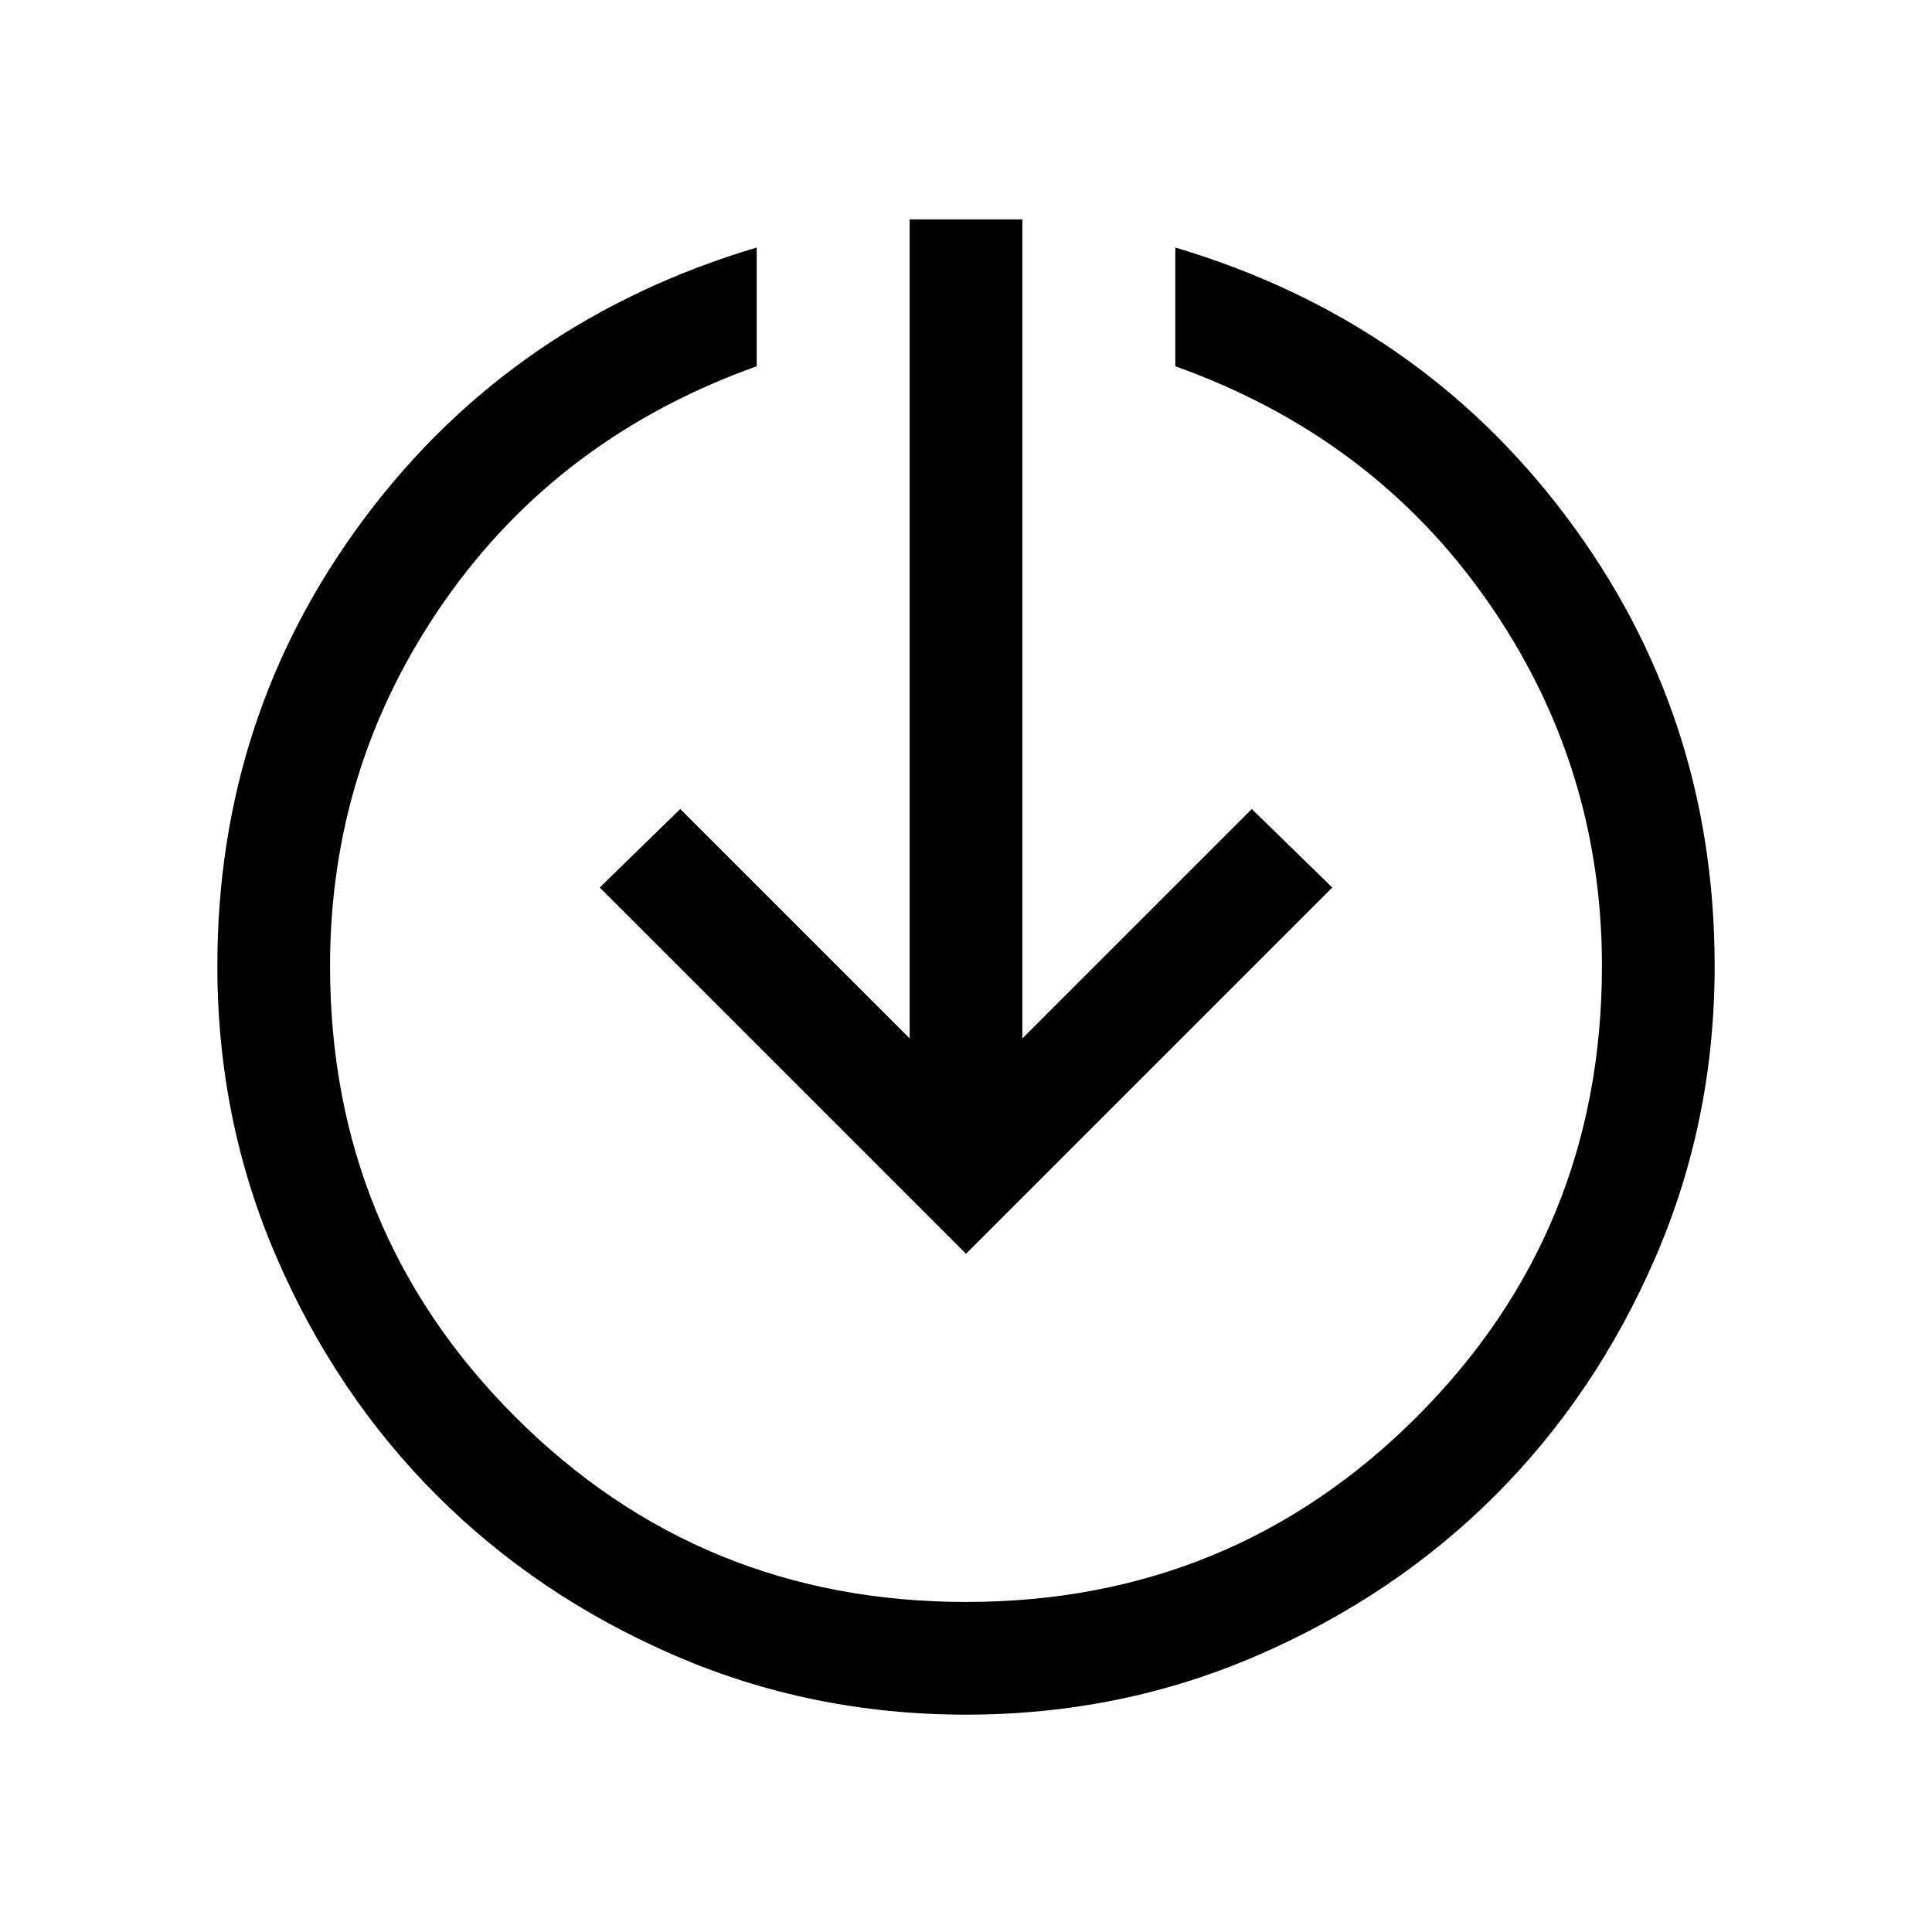 <svg xmlns="http://www.w3.org/2000/svg" height="24" width="24"><path d="M12 21.3q-1.925 0-3.625-.738-1.7-.737-2.95-1.987-1.25-1.25-1.987-2.95Q2.7 13.925 2.7 12q0-3.125 1.837-5.575 1.838-2.45 4.863-3.35V4.55q-2.45.875-3.875 2.913Q4.1 9.5 4.1 12q0 3.3 2.3 5.6t5.6 2.3q3.3 0 5.6-2.3t2.3-5.6q0-2.5-1.425-4.537Q17.05 5.425 14.6 4.55V3.075q3.025.9 4.862 3.35Q21.3 8.875 21.3 12q0 1.925-.738 3.625-.737 1.7-1.987 2.95-1.25 1.25-2.95 1.987-1.7.738-3.625.738Zm0-5.725-4.55-4.55 1-.975 2.85 2.85V2.725h1.4V12.9l2.85-2.85 1 .975Z"/></svg>
